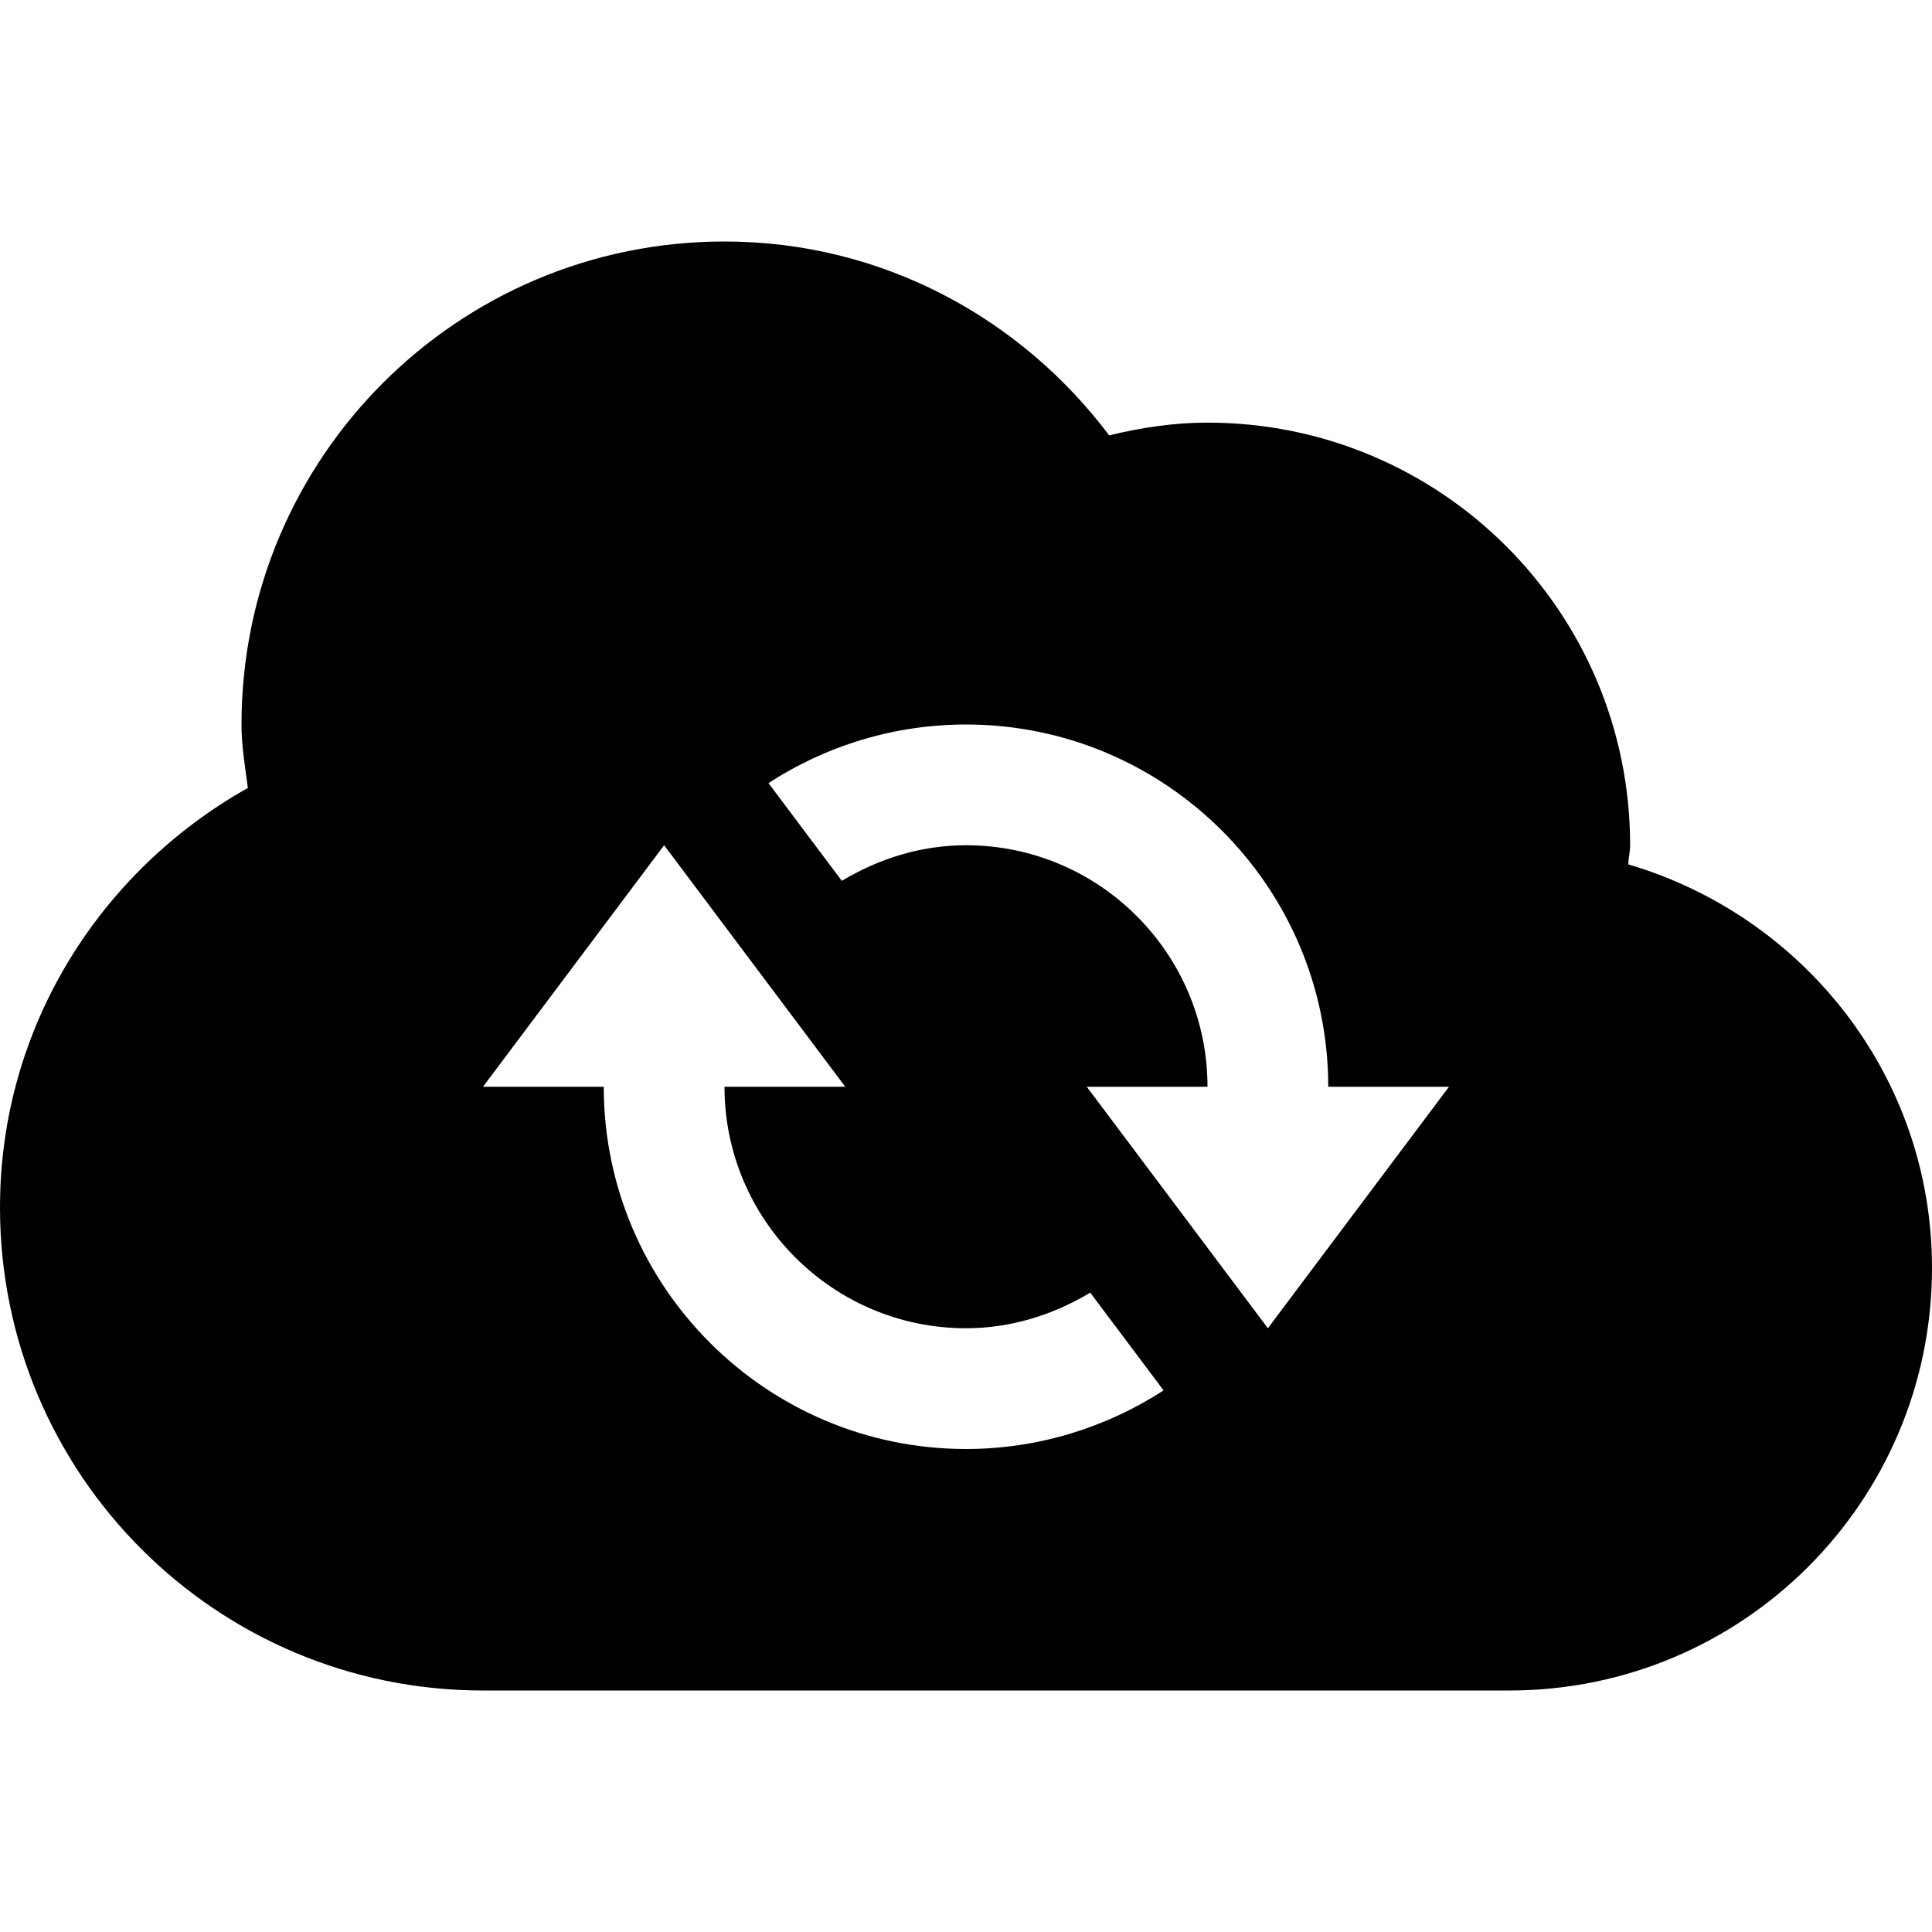 <?xml version="1.0" encoding="UTF-8" standalone="no"?>
<svg
   xmlns:dc="http://purl.org/dc/elements/1.1/"
   xmlns:cc="http://creativecommons.org/ns#"
   xmlns:rdf="http://www.w3.org/1999/02/22-rdf-syntax-ns#"
   xmlns:svg="http://www.w3.org/2000/svg"
   xmlns="http://www.w3.org/2000/svg"
   xmlns:sodipodi="http://sodipodi.sourceforge.net/DTD/sodipodi-0.dtd"
   xmlns:inkscape="http://www.inkscape.org/namespaces/inkscape"
   version="1.1"
   id="Layer_1"
   x="0px"
   y="0px"
   width="512px"
   height="512px"
   viewBox="0 0 512 512"
   enable-background="new 0 0 512 512"
   xml:space="preserve"
   inkscape:version="0.48.4 r9939"
   sodipodi:docname="refresh.svg"
   inkscape:export-xdpi="5.625"
   inkscape:export-ydpi="5.625"><title
     id="title4340">reload</title><defs
     id="defs7" /><sodipodi:namedview
     pagecolor="#ffffff"
     bordercolor="#666666"
     borderopacity="1"
     objecttolerance="10"
     gridtolerance="10"
     guidetolerance="10"
     inkscape:pageopacity="0"
     inkscape:pageshadow="2"
     inkscape:window-width="1920"
     inkscape:window-height="1115"
     id="namedview5"
     showgrid="false"
     inkscape:zoom="0.921875"
     inkscape:cx="-104.13559"
     inkscape:cy="192"
     inkscape:window-x="-4"
     inkscape:window-y="-4"
     inkscape:window-maximized="1"
     inkscape:current-layer="Layer_1" /><path
     d="M 65.687,208.813 C 64.969,203.25 64,197.75 64,192 64,121.312 121.281,64 192,64 233.813,64 270.594,84.344 293.938,115.375 302.344,113.344 311,112 320,112 c 61.875,0 112,50.125 112,112 0,1.75 -0.438,3.313 -0.5,5.063 46.406,13.656 80.5,56.093 80.5,106.937 0,61.875 -50.125,112 -112,112 H 128 C 57.281,448 0,390.719 0,320 0,272.063 26.656,230.75 65.687,208.813 z M 384,288 h -32 c 0,-52.938 -43.063,-96 -96,-96 -19,0 -37.094,5.625 -52.344,15.531 l 19.438,25.906 c 9.766,-5.875 21,-9.438 32.906,-9.438 35.297,0 64,28.688 64,64 h -32 l 48,64 L 384,288 z m -224,0 c 0,52.938 43.063,96 96,96 19,0 37.078,-5.625 52.359,-15.531 L 288.921,342.563 C 279.141,348.438 267.906,352 256,352 c -35.281,0 -64,-28.688 -64,-64 h 32 l -48,-64 -48,64 h 32 z"
     id="path3"
     inkscape:connector-curvature="0"
     style="fill:#000000;fill-opacity:1;opacity:1" /></svg>